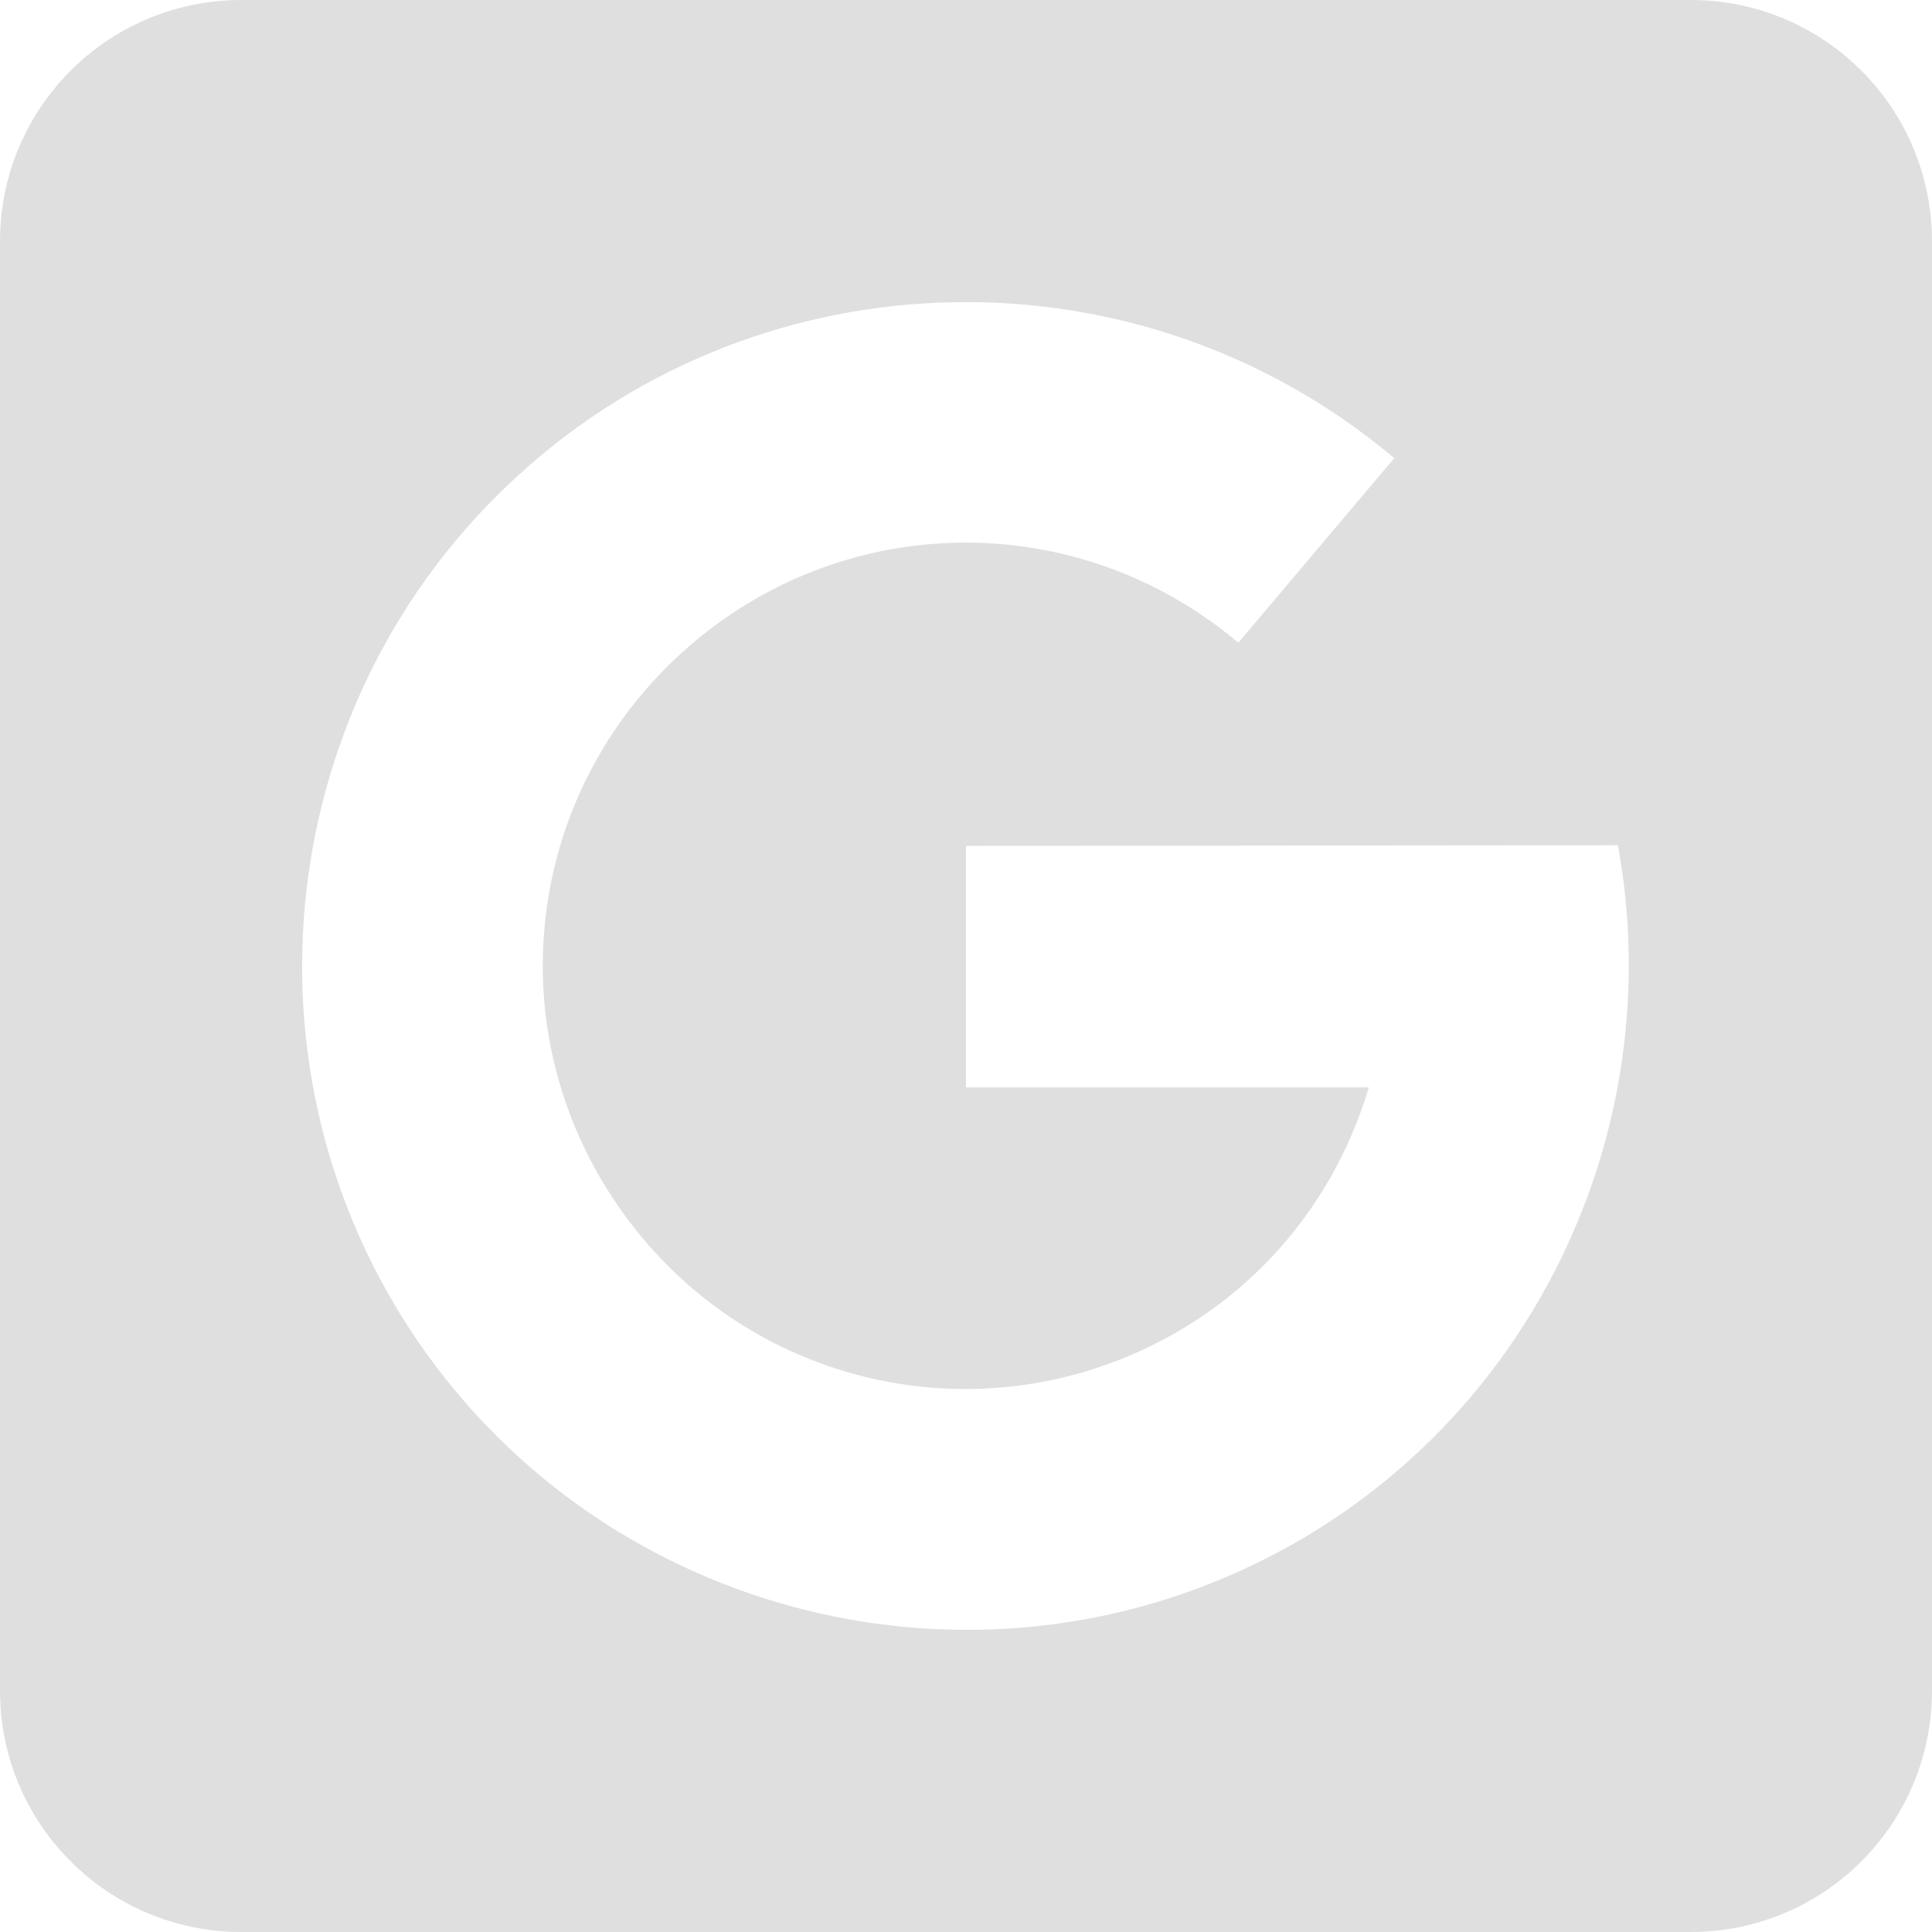 
<svg xmlns="http://www.w3.org/2000/svg" xmlns:xlink="http://www.w3.org/1999/xlink" width="24px" height="24px" viewBox="0 0 24 24" version="1.1">
<g id="surface1">
<path style=" stroke:none;fill-rule:nonzero;fill:rgb(87.451%,87.451%,87.451%);fill-opacity:1;" d="M 3 0 C 1.34 0 0 1.34 0 3 L 0 21 C 0 22.66 1.34 24 3 24 L 21 24 C 22.66 24 24 22.66 24 21 L 24 3 C 24 1.34 22.66 0 21 0 Z M 11.848 3.754 C 13.789 3.719 15.742 4.363 17.32 5.691 L 15.383 7.984 C 13.363 6.281 10.426 6.332 8.469 8.109 C 6.512 9.887 6.176 12.809 7.68 14.984 C 9.18 17.156 12.031 17.879 14.383 16.676 C 15.707 16 16.609 14.836 17.004 13.508 L 12 13.508 L 12 10.508 L 20.098 10.5 C 20.746 14.031 19.035 17.672 15.75 19.348 C 12.078 21.223 7.555 20.082 5.211 16.691 C 2.867 13.297 3.398 8.66 6.453 5.891 C 7.977 4.504 9.906 3.789 11.848 3.754 Z M 11.848 3.754 "/>
</g>
</svg>
